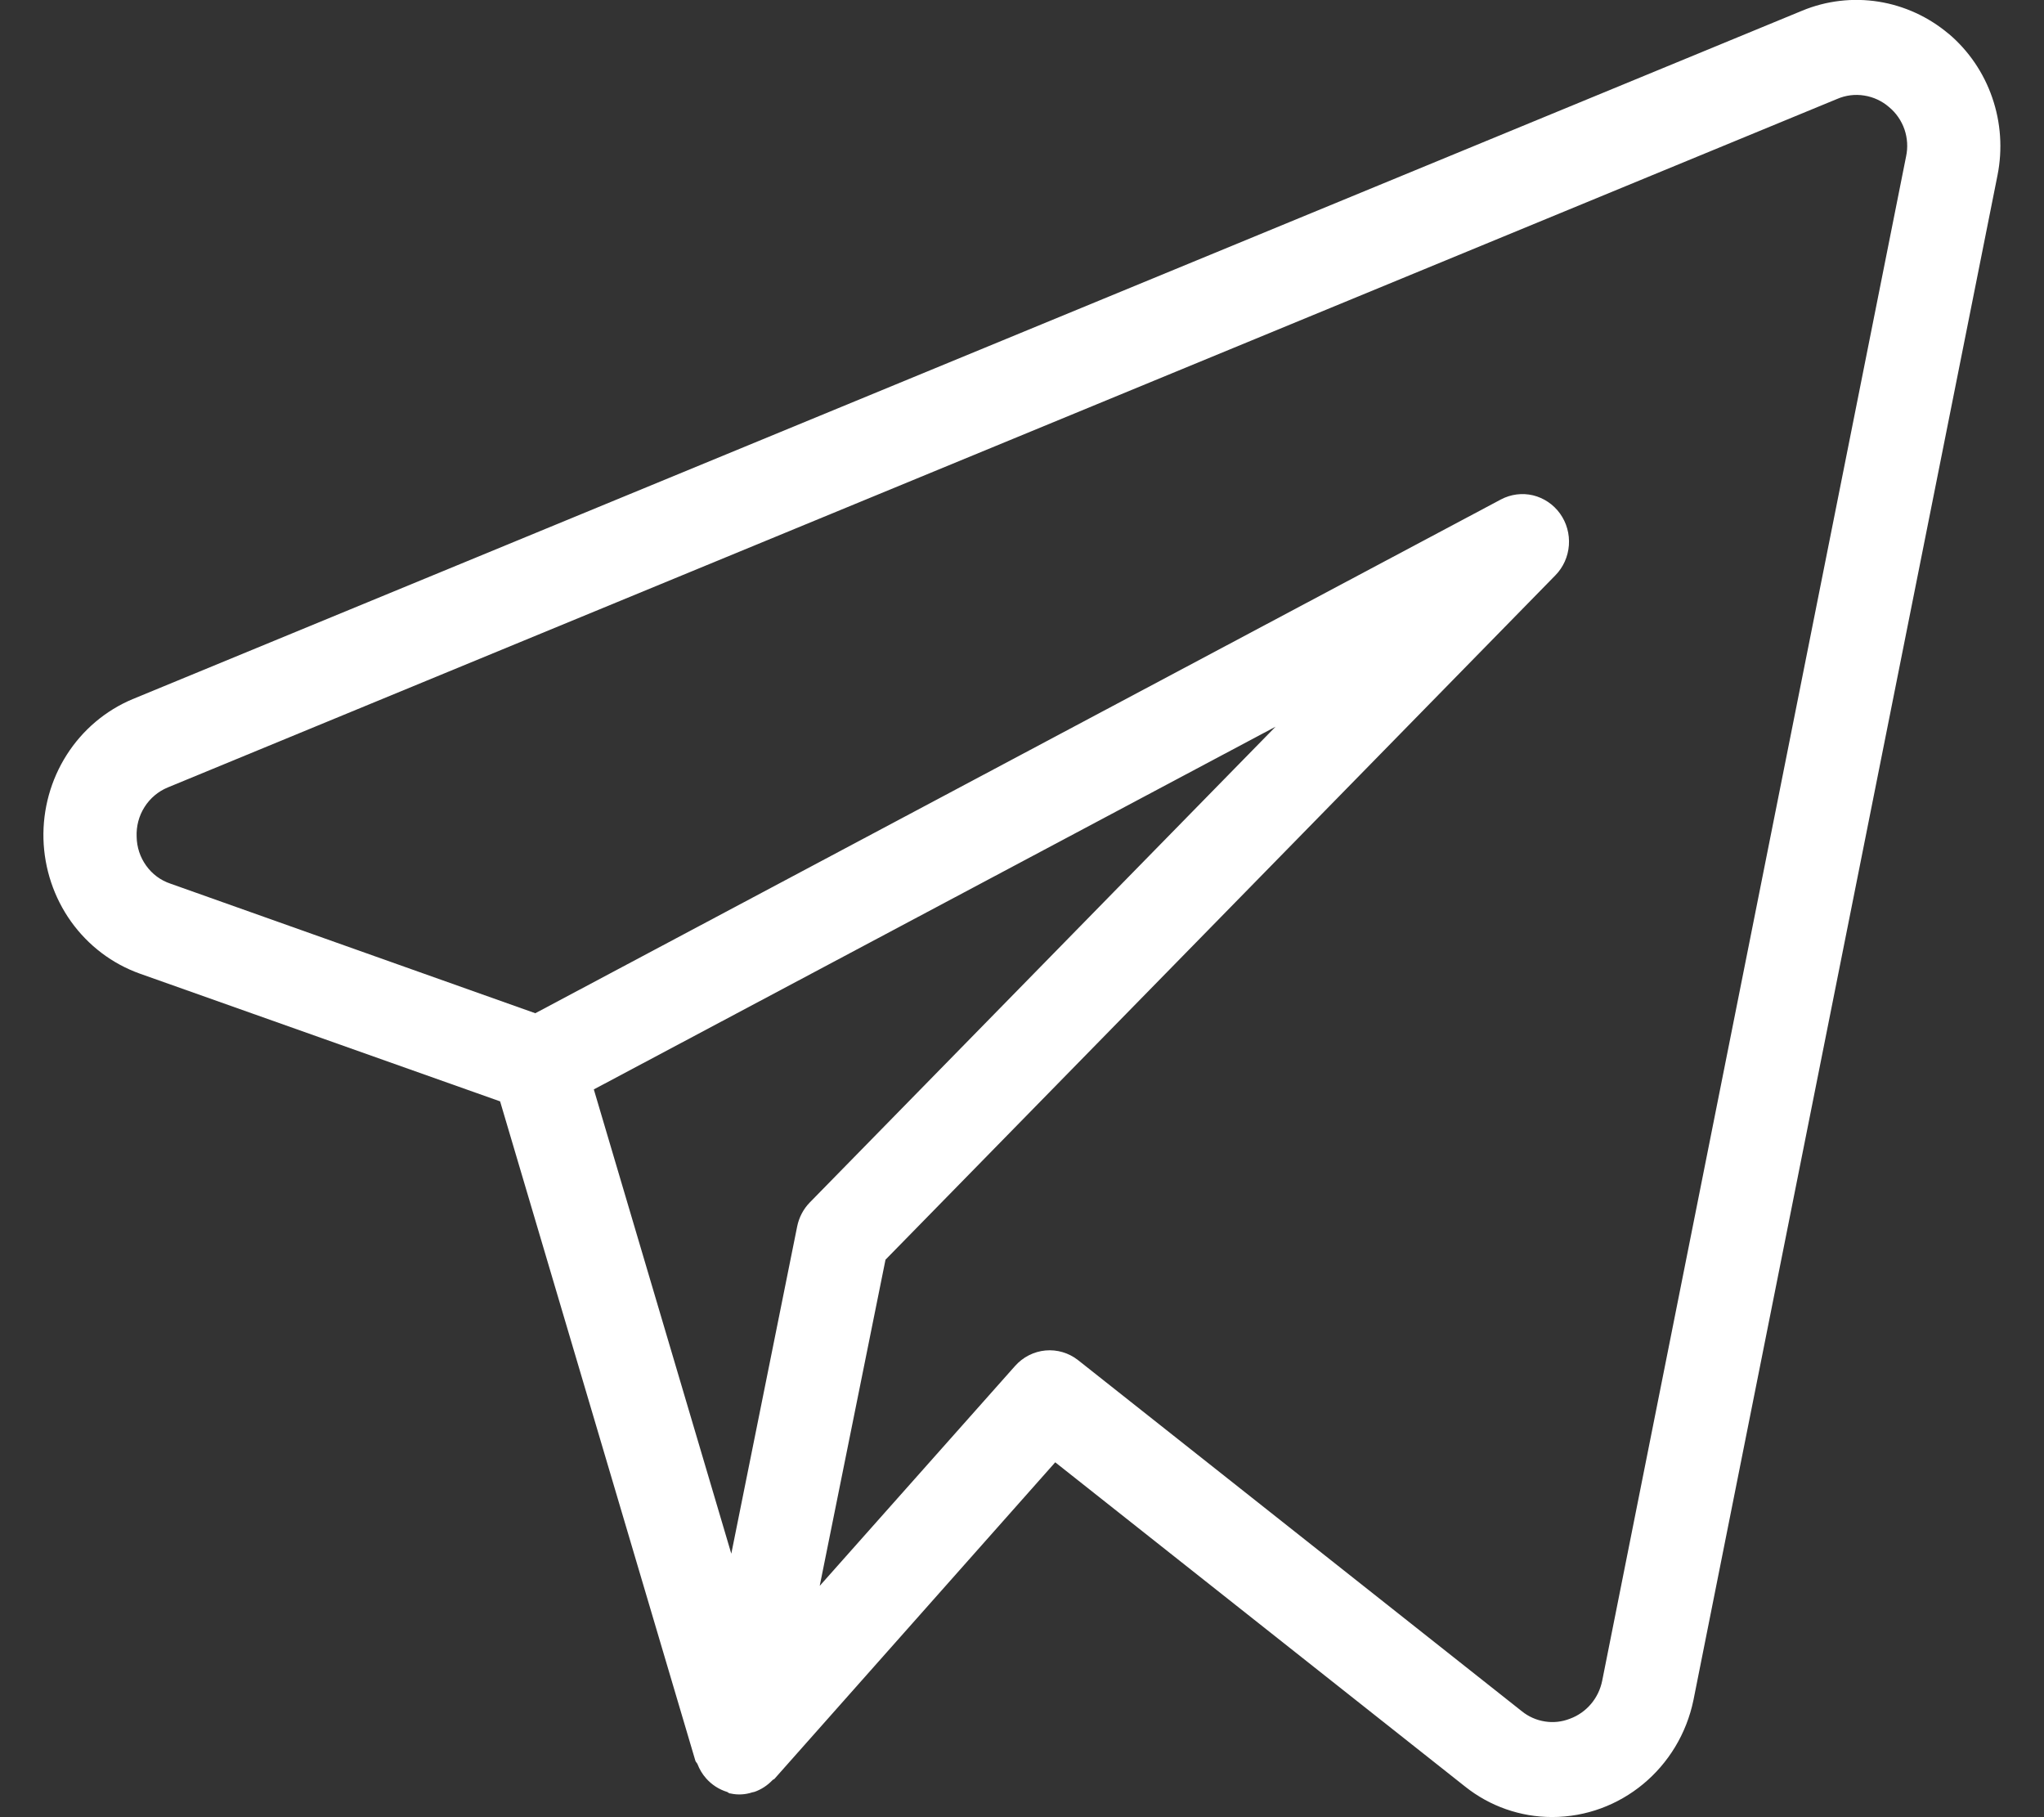 <svg width="27" height="24" viewBox="0 0 27 24" fill="none" xmlns="http://www.w3.org/2000/svg">
<rect x="0" y="0" width="27" height="24" fill="#333333" stroke="none"/>
<path d="M25.741 0.447C25.475 0.223 25.155 0.076 24.815 0.022C24.474 -0.032 24.125 0.009 23.806 0.141L1.751 9.234C1.395 9.383 1.091 9.64 0.881 9.97C0.671 10.3 0.564 10.687 0.574 11.08C0.585 11.473 0.712 11.854 0.939 12.172C1.167 12.49 1.483 12.729 1.847 12.859L6.606 14.546L9.185 23.253C9.19 23.271 9.206 23.282 9.213 23.298C9.24 23.368 9.278 23.432 9.327 23.487C9.402 23.572 9.498 23.634 9.606 23.667C9.618 23.672 9.627 23.683 9.639 23.686H9.646L9.65 23.687C9.745 23.708 9.844 23.703 9.937 23.672C9.947 23.669 9.956 23.669 9.968 23.665C10.056 23.634 10.137 23.581 10.203 23.512C10.21 23.503 10.222 23.502 10.23 23.494L13.939 19.313L19.351 23.594C19.68 23.857 20.085 23.998 20.502 23.998C21.405 23.998 22.185 23.352 22.37 22.451L26.386 2.314C26.454 1.972 26.43 1.618 26.316 1.289C26.203 0.96 26.004 0.669 25.741 0.446M10.53 16.199L9.66 20.52L7.844 14.388L16.849 9.598L10.697 15.881C10.612 15.968 10.554 16.079 10.53 16.199ZM21.164 22.198C21.141 22.312 21.09 22.418 21.015 22.506C20.94 22.594 20.844 22.661 20.737 22.7C20.632 22.741 20.519 22.754 20.408 22.736C20.297 22.719 20.192 22.673 20.104 22.602L14.241 17.964C14.119 17.868 13.965 17.822 13.811 17.836C13.657 17.85 13.513 17.923 13.409 18.04L10.828 20.945L11.697 16.637L20.546 7.598C20.65 7.492 20.713 7.351 20.724 7.202C20.735 7.052 20.694 6.904 20.607 6.783C20.52 6.662 20.394 6.577 20.251 6.542C20.108 6.508 19.958 6.527 19.827 6.596L7.071 13.382L2.25 11.67C2.122 11.627 2.01 11.544 1.931 11.433C1.851 11.322 1.807 11.189 1.805 11.051C1.799 10.913 1.835 10.775 1.909 10.659C1.983 10.542 2.09 10.452 2.216 10.4L24.267 1.307C24.38 1.258 24.505 1.242 24.626 1.262C24.747 1.281 24.861 1.334 24.954 1.415C25.047 1.492 25.117 1.594 25.157 1.709C25.196 1.824 25.204 1.948 25.178 2.067L21.164 22.198Z" fill="white"/>
</svg>
